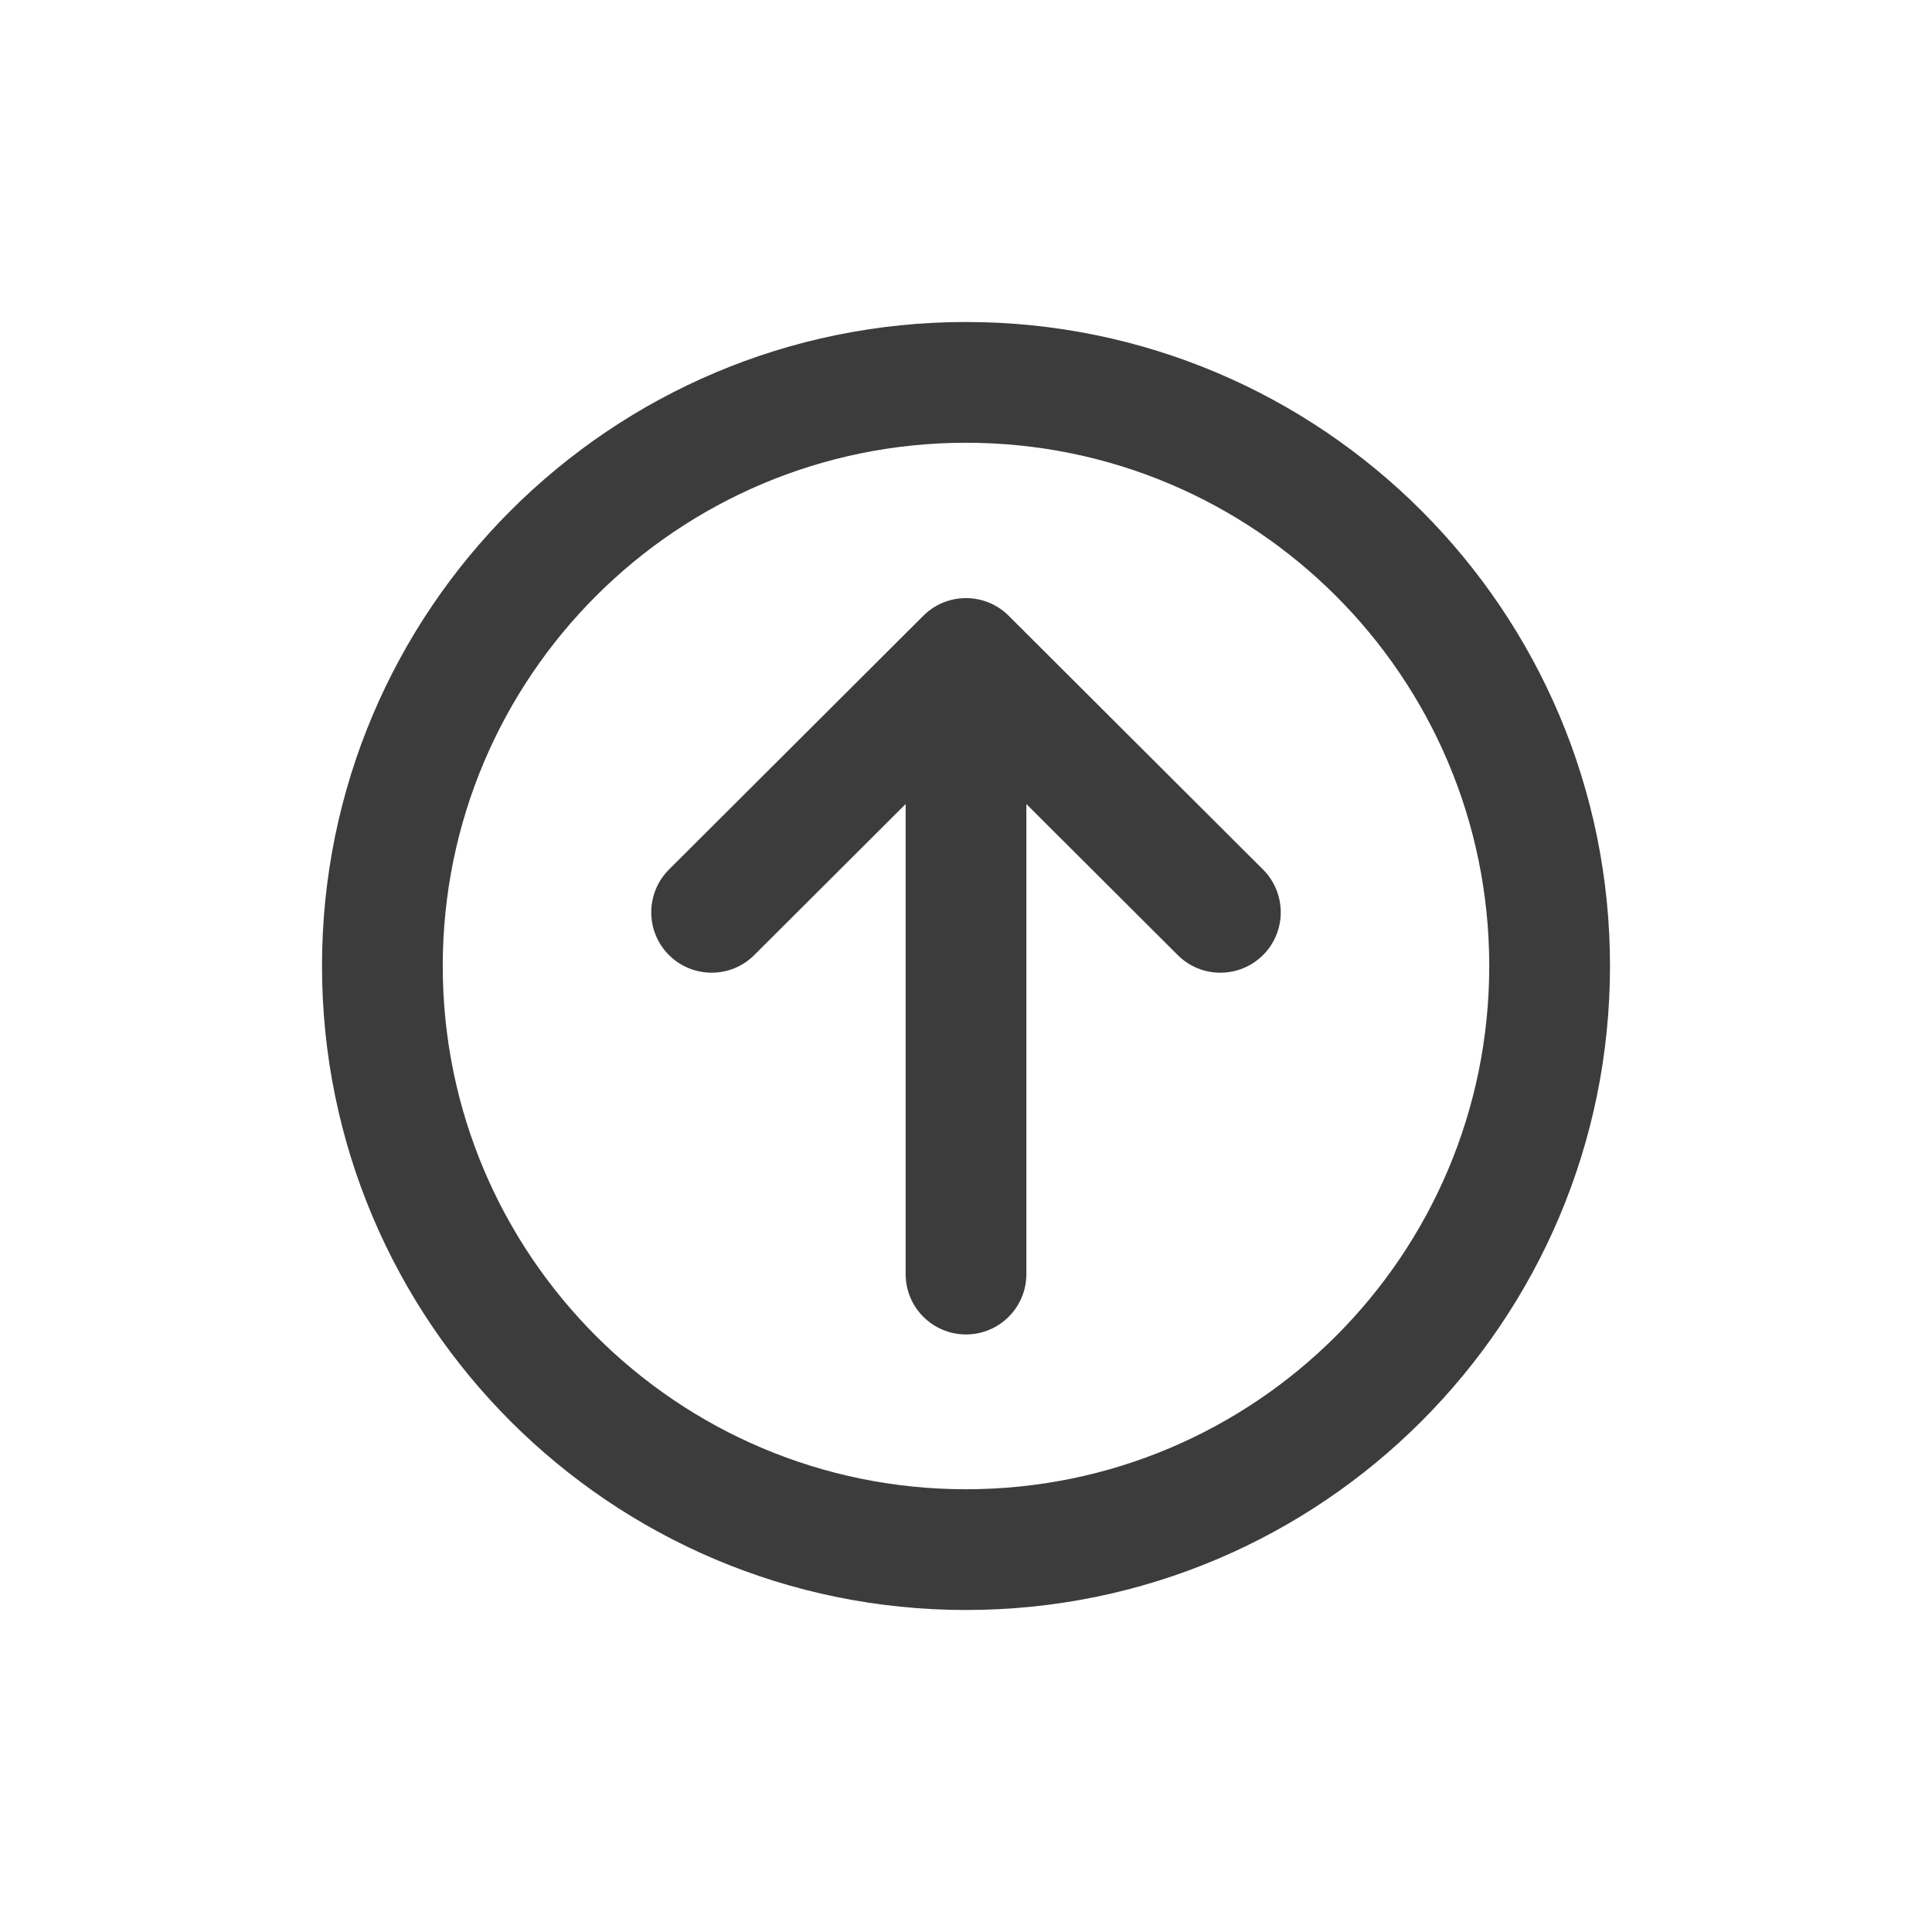 <svg width="24" height="24" viewBox="0 0 24 24" fill="none" xmlns="http://www.w3.org/2000/svg">
<path fill-rule="evenodd" clip-rule="evenodd" d="M5.5 12C5.5 8.41 8.41 5.5 12 5.5C15.59 5.5 18.5 8.41 18.5 12C18.5 15.59 15.59 18.5 12 18.5C8.41 18.5 5.5 15.59 5.5 12ZM4 12C4 7.582 7.582 4 12 4C16.418 4 20 7.582 20 12C20 16.418 16.418 20 12 20C7.582 20 4 16.418 4 12ZM11.25 15.827C11.25 16.241 11.586 16.577 12 16.577C12.414 16.577 12.75 16.241 12.75 15.827L12.75 9.988L14.63 11.864C14.923 12.157 15.398 12.156 15.691 11.863C15.983 11.57 15.983 11.095 15.69 10.802L12.53 7.649C12.237 7.357 11.763 7.357 11.47 7.649L8.31 10.802C8.017 11.095 8.017 11.57 8.309 11.863C8.602 12.156 9.077 12.157 9.37 11.864L11.25 9.988L11.25 15.827Z" fill="#3C3C3C"/>
</svg>
